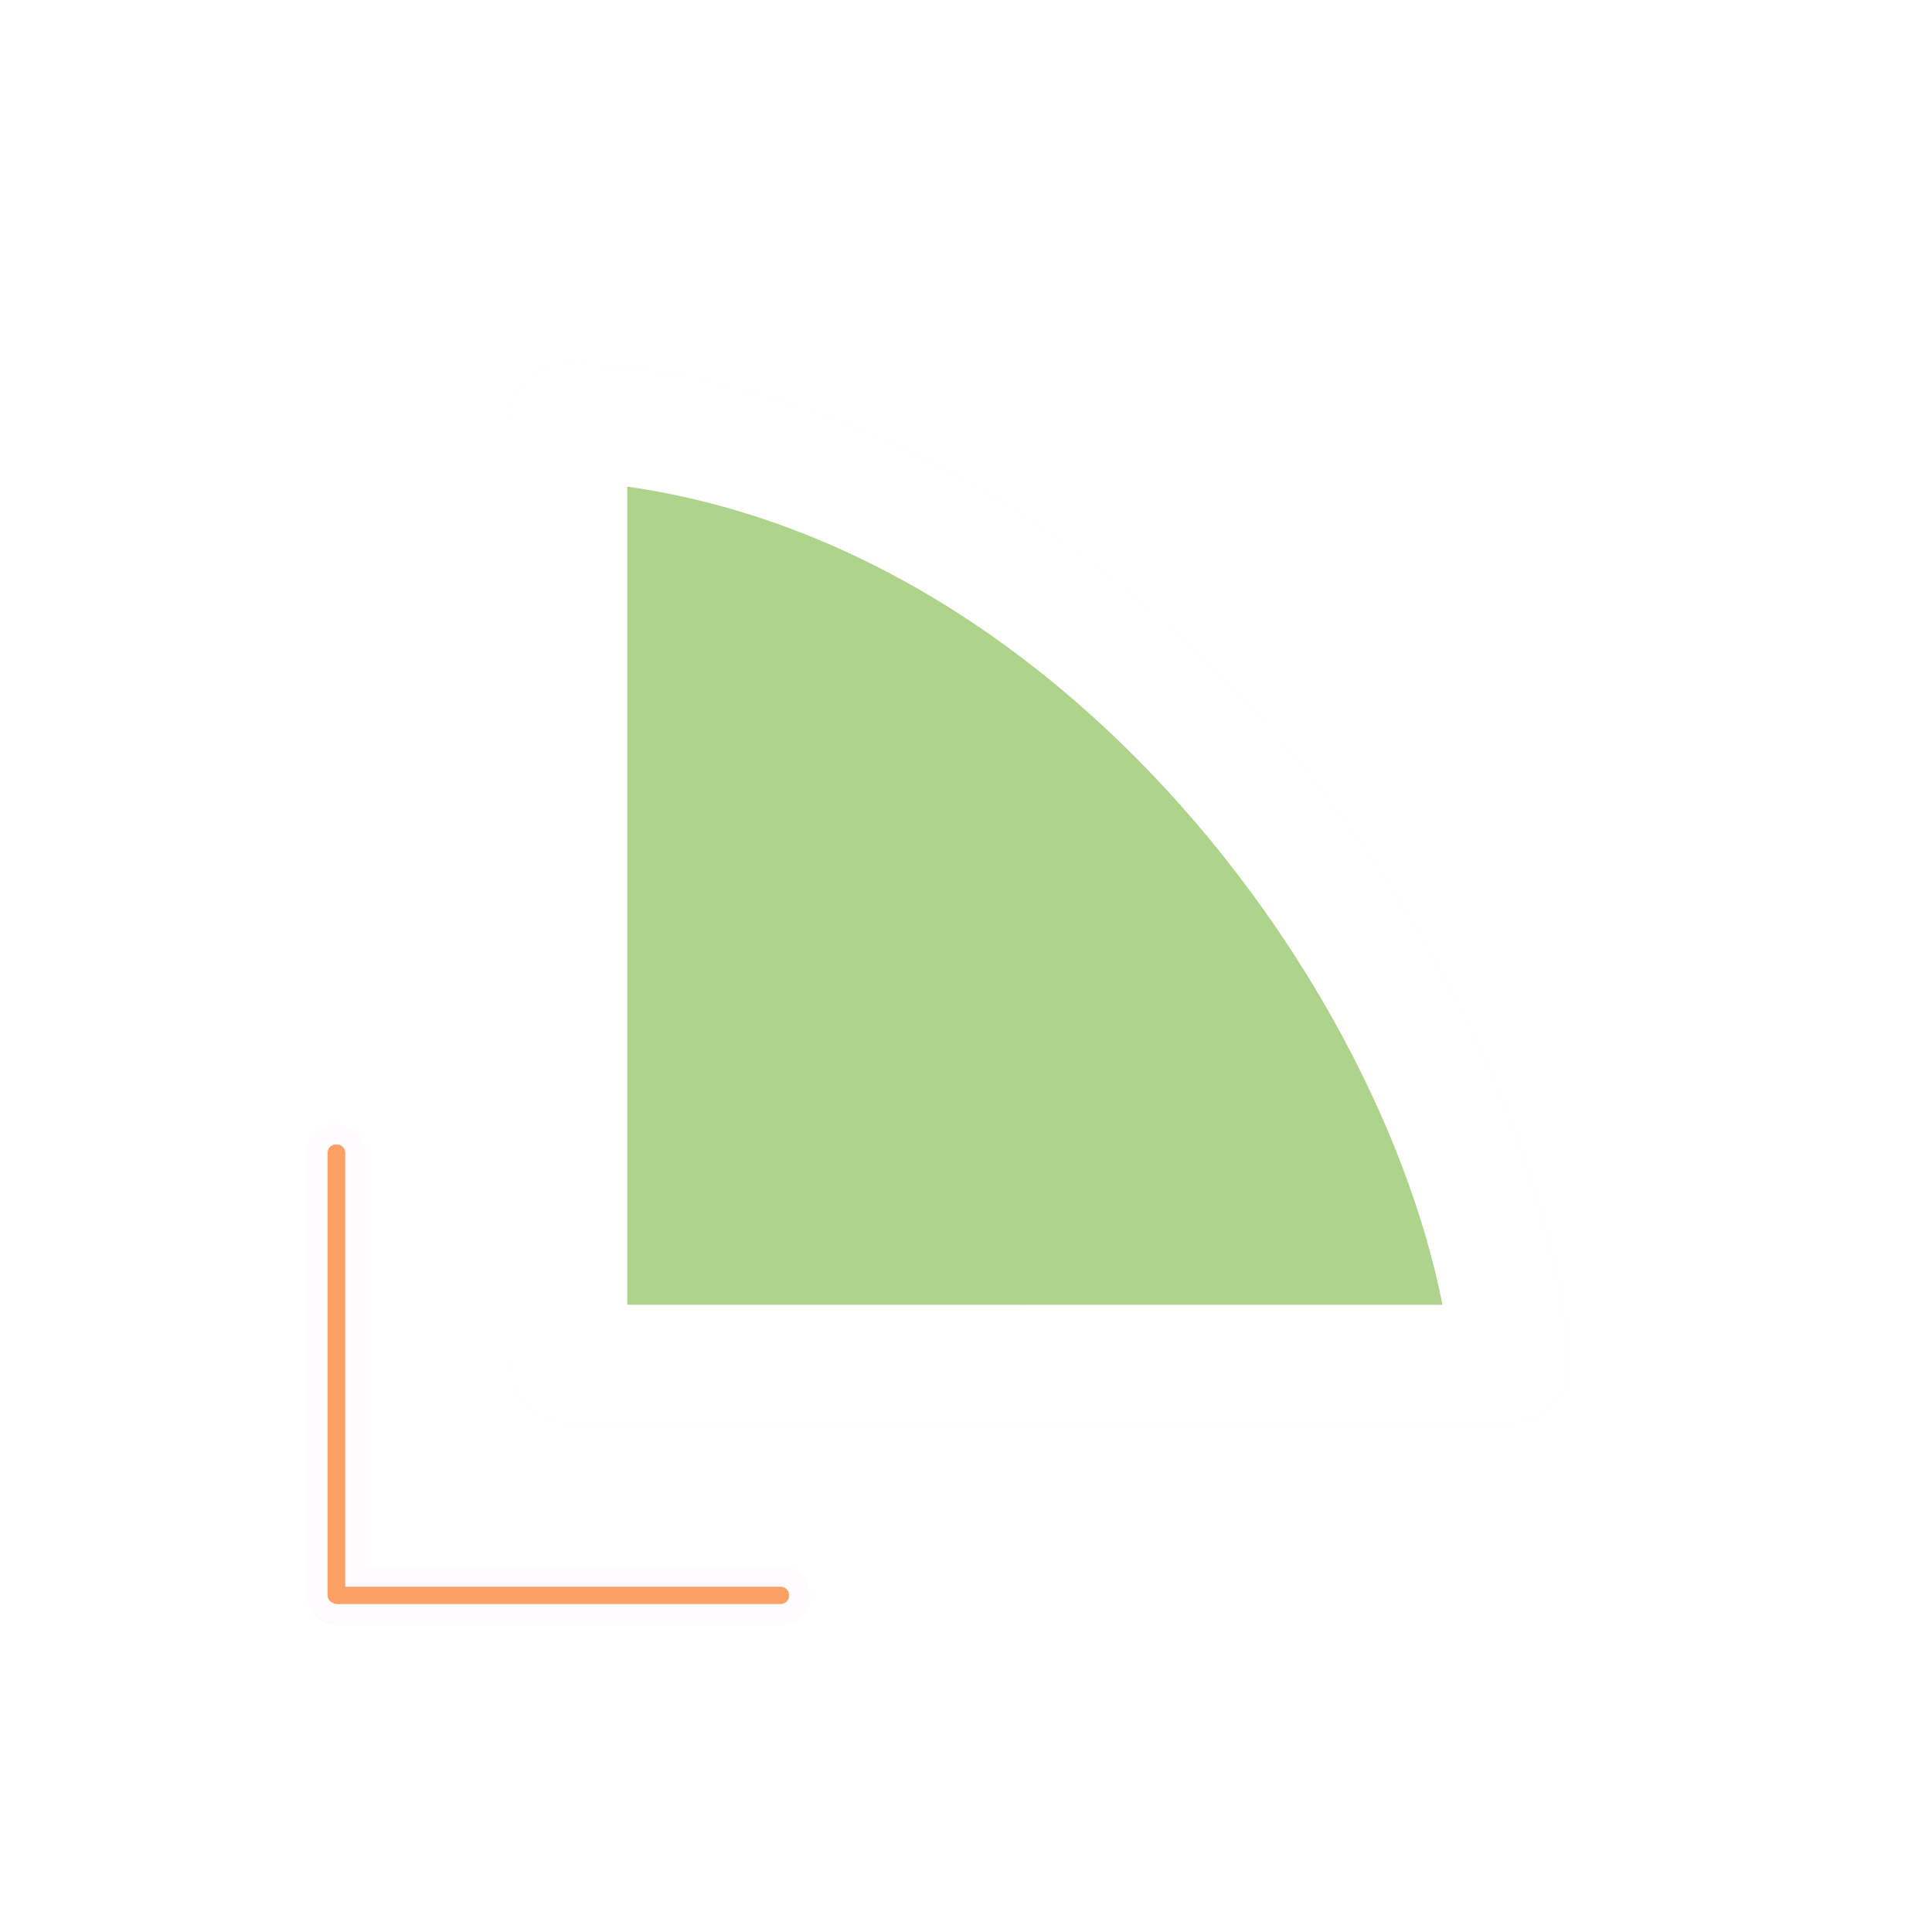 <svg xmlns="http://www.w3.org/2000/svg" xmlns:svg="http://www.w3.org/2000/svg" id="svg2" width="100" height="100" version="1.1" viewBox="0 0 75 75"><defs id="defs11"><filter id="filter1341" width="1.34" height="1.342" x="-.17" y="-.171" style="color-interpolation-filters:sRGB"><feGaussianBlur id="feGaussianBlur1343" stdDeviation=".407"/></filter><filter id="filter1471" width="1.341" height="1.341" x="-.17" y="-.17" style="color-interpolation-filters:sRGB"><feGaussianBlur id="feGaussianBlur1473" stdDeviation=".586"/></filter></defs><path id="path1345" d="M 10.92,12.28 V 4.03 c 4.642,0.273 7.958,5.054 8.25,8.25 z" transform="matrix(4.433,0,0,4.433,-26.342,-1.499)" style="opacity:.2;fill:#333;fill-opacity:1;fill-rule:nonzero;stroke:#333;stroke-width:1.031;stroke-linecap:butt;stroke-linejoin:round;stroke-miterlimit:4;stroke-dasharray:none;stroke-opacity:1;filter:url(#filter1471)"/><path id="path1083" d="M 5.25,13.78 V 19.5 h 5.746" transform="matrix(3,0,0,3,-2.686,3.437)" style="opacity:.2;fill:none;stroke:#333;stroke-width:.75;stroke-linecap:round;stroke-linejoin:round;stroke-miterlimit:4;stroke-dasharray:none;stroke-opacity:1;filter:url(#filter1341)"/><path style="fill:#7ebb41;fill-opacity:.6;fill-rule:nonzero;stroke:#fff;stroke-width:4.571;stroke-linecap:butt;stroke-linejoin:round;stroke-miterlimit:4;stroke-dasharray:none;stroke-opacity:1" id="path7-6" d="M 22.064,52.936 V 16.365 c 20.578,1.208 35.278,22.405 36.571,36.572 z"/><path style="opacity:1;fill:#fffcff;fill-opacity:1;fill-rule:nonzero;stroke:none;stroke-width:1.027;stroke-linecap:square;stroke-miterlimit:4;stroke-dasharray:none;stroke-opacity:.6;paint-order:normal" id="path19919" d="M 17.387 58.189 C 16.588 58.189 15.908 58.869 15.908 59.668 L 15.908 82.57 C 15.908 83.169 16.294 83.691 16.812 83.914 C 16.958 83.986 17.158 84.074 17.432 84.074 L 40.41 84.074 C 41.211 84.074 41.891 83.395 41.891 82.594 L 41.891 82.562 C 41.891 81.762 41.211 81.082 40.41 81.082 L 18.918 81.082 L 18.918 59.668 C 18.918 58.864 18.236 58.189 17.438 58.189 L 17.387 58.189 z M 17.387 59.238 L 17.438 59.238 C 17.676 59.238 17.869 59.429 17.869 59.668 L 17.869 82.131 L 40.41 82.131 C 40.649 82.131 40.842 82.323 40.842 82.562 L 40.842 82.594 C 40.842 82.833 40.649 83.025 40.41 83.025 L 17.432 83.025 C 17.358 83.025 17.293 83.001 17.232 82.969 C 17.071 82.907 16.957 82.754 16.957 82.57 L 16.957 59.668 C 16.957 59.429 17.148 59.238 17.387 59.238 z" transform="scale(0.75)"/><path style="opacity:1;fill:#f60;fill-opacity:.6;fill-rule:nonzero;stroke:none;stroke-width:1.027;stroke-linecap:square;stroke-miterlimit:4;stroke-dasharray:none;stroke-opacity:.6;paint-order:normal" id="rect19914" d="M 17.387 59.238 C 17.148 59.238 16.957 59.429 16.957 59.668 L 16.957 82.57 C 16.957 82.754 17.071 82.907 17.232 82.969 C 17.293 83.001 17.358 83.025 17.432 83.025 L 40.41 83.025 C 40.649 83.025 40.842 82.833 40.842 82.594 L 40.842 82.562 C 40.842 82.323 40.649 82.131 40.41 82.131 L 17.869 82.131 L 17.869 59.668 C 17.869 59.429 17.676 59.238 17.438 59.238 L 17.387 59.238 z" transform="scale(0.75)"/></svg>